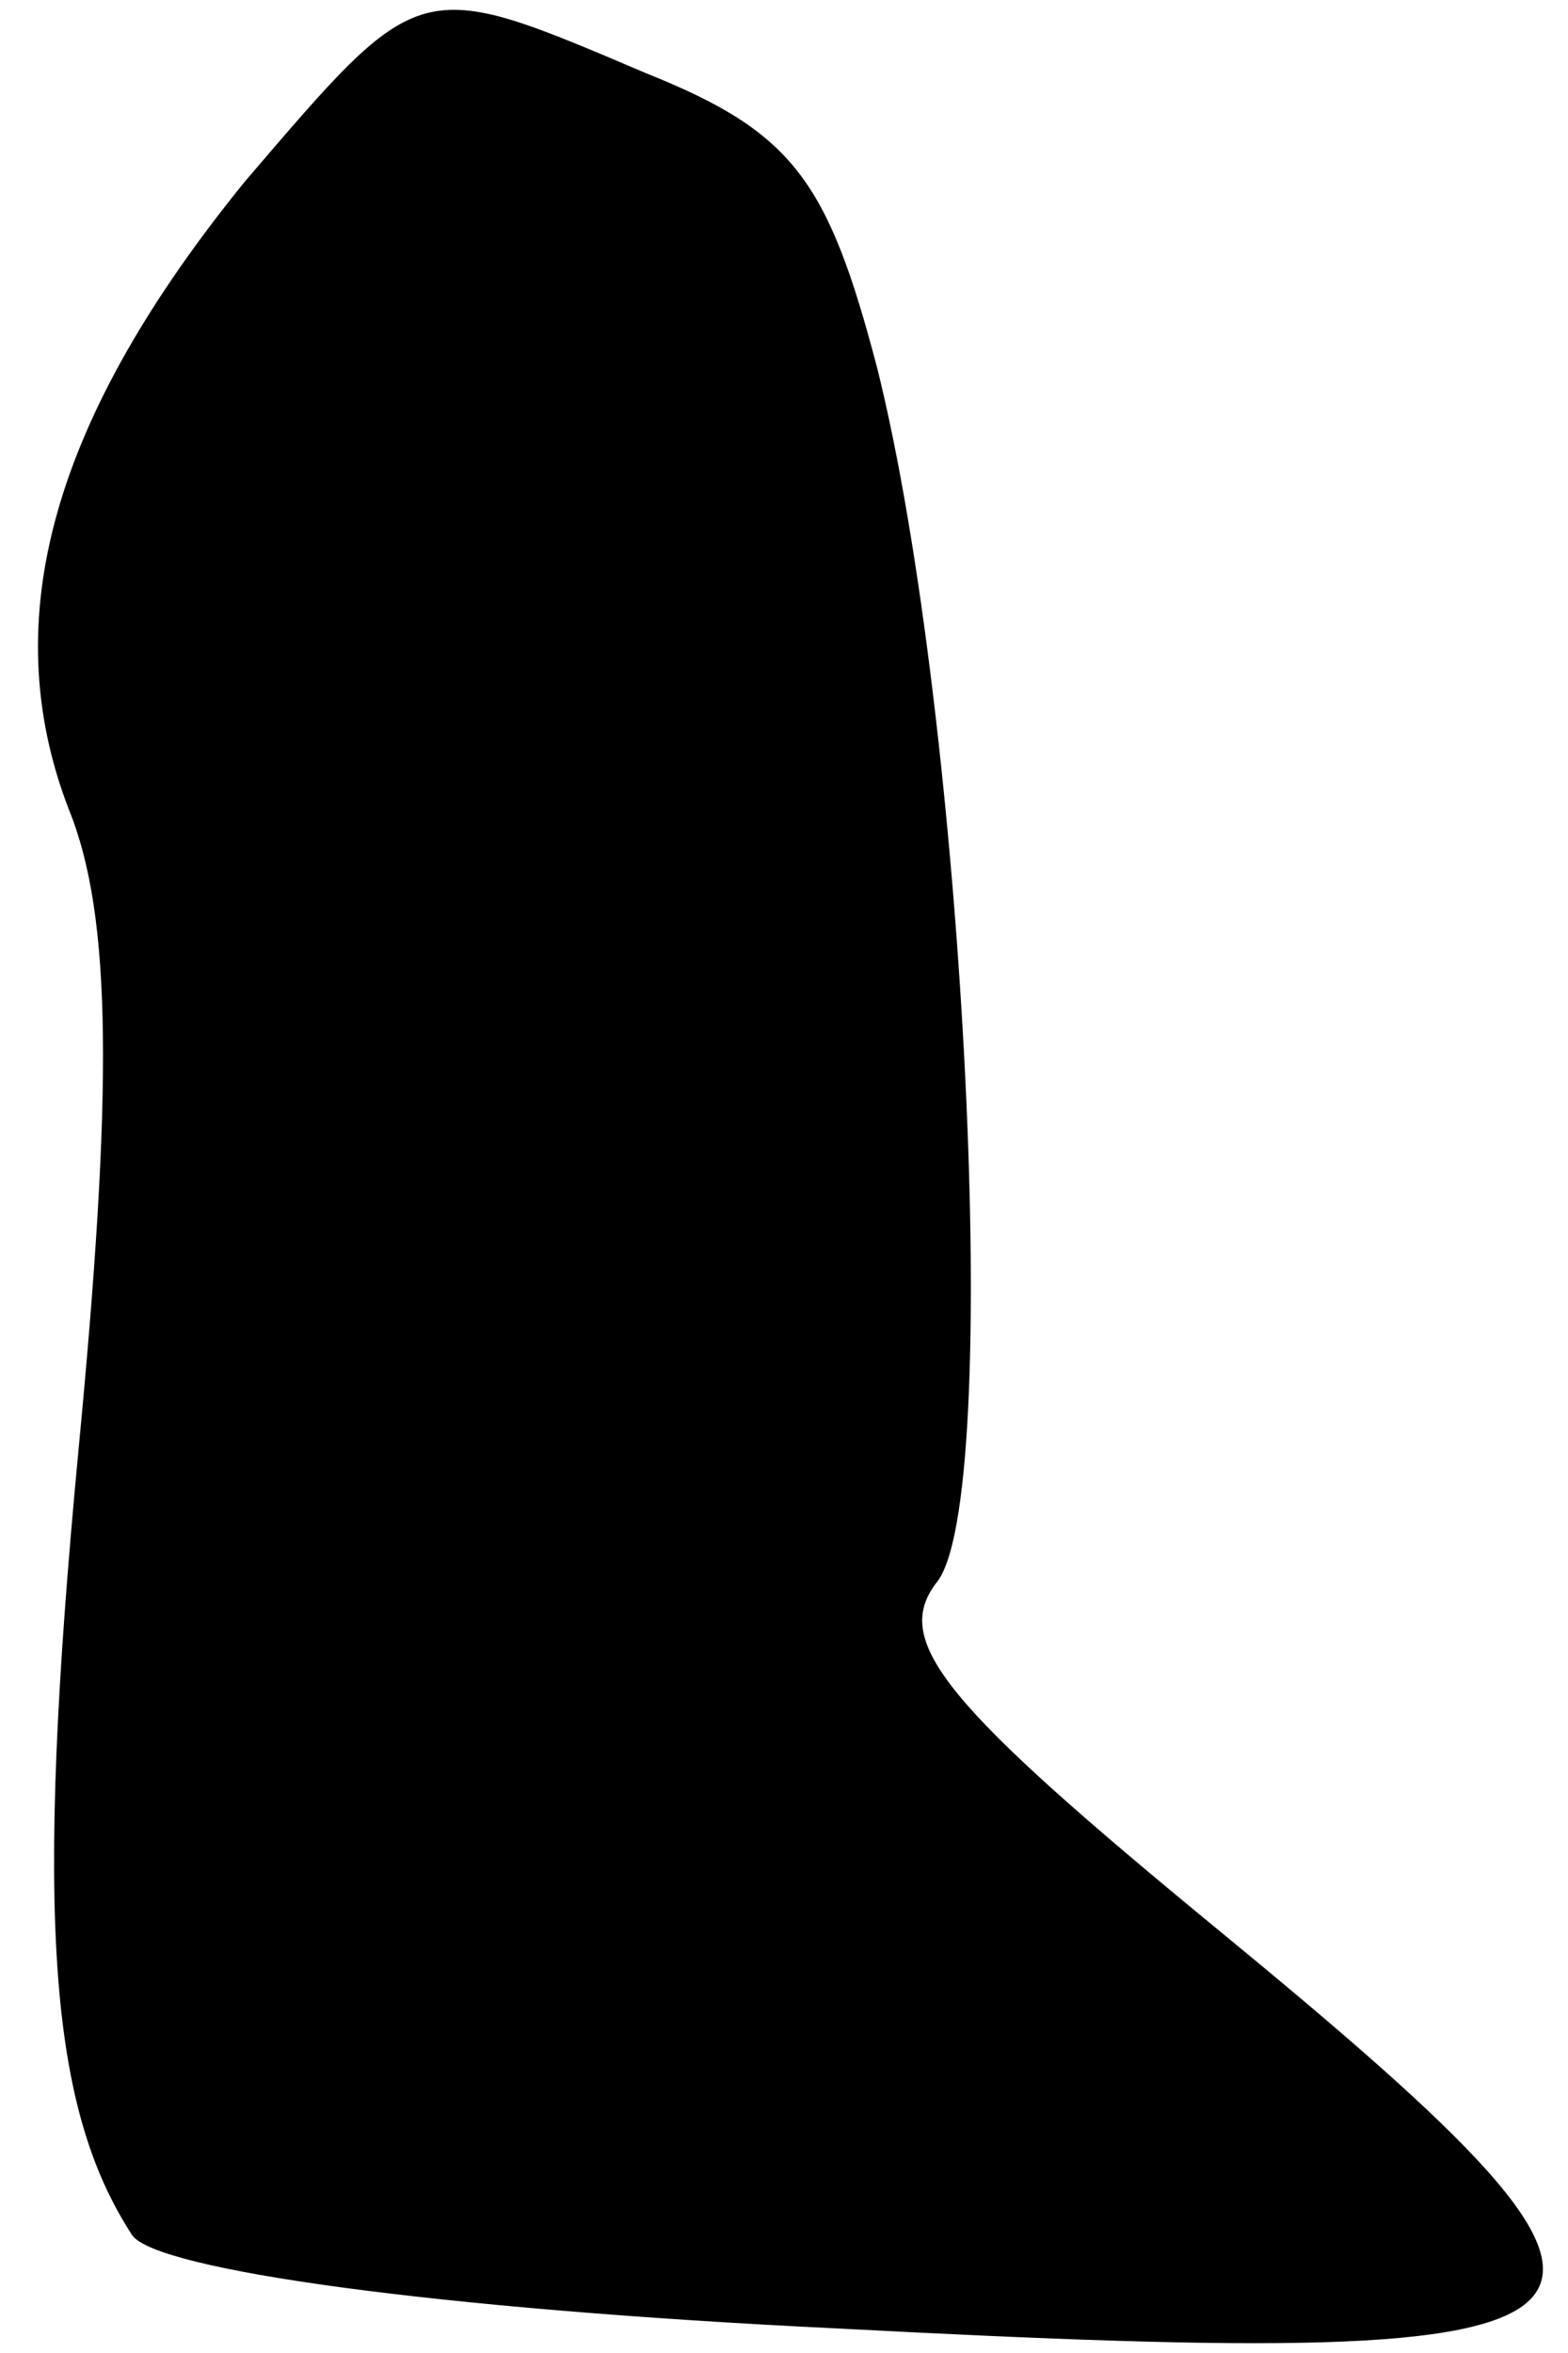 <?xml version="1.0" standalone="no"?>
<!DOCTYPE svg PUBLIC "-//W3C//DTD SVG 20010904//EN"
 "http://www.w3.org/TR/2001/REC-SVG-20010904/DTD/svg10.dtd">
<svg version="1.0" xmlns="http://www.w3.org/2000/svg"
 width="32pt" height="48pt" viewBox="0 0 32 48"
 preserveAspectRatio="xMidYMid meet">
<g transform="translate(0,48) scale(0.1,-0.1)"
fill="#000000" stroke="none">
<path fill="#000000" stroke="none" d="M50 443 c-39 -48 -51 -89 -36 -128 9
-22 9 -58 2 -131 -9 -95 -6 -134 11 -160 5 -7 61 -15 144 -19 172 -9 179 -2
78 81 -56 46 -67 59 -58 71 14 16 6 176 -12 248 -10 38 -17 48 -47 60 -47 20
-46 20 -82 -22z"/>
</g>
</svg>
